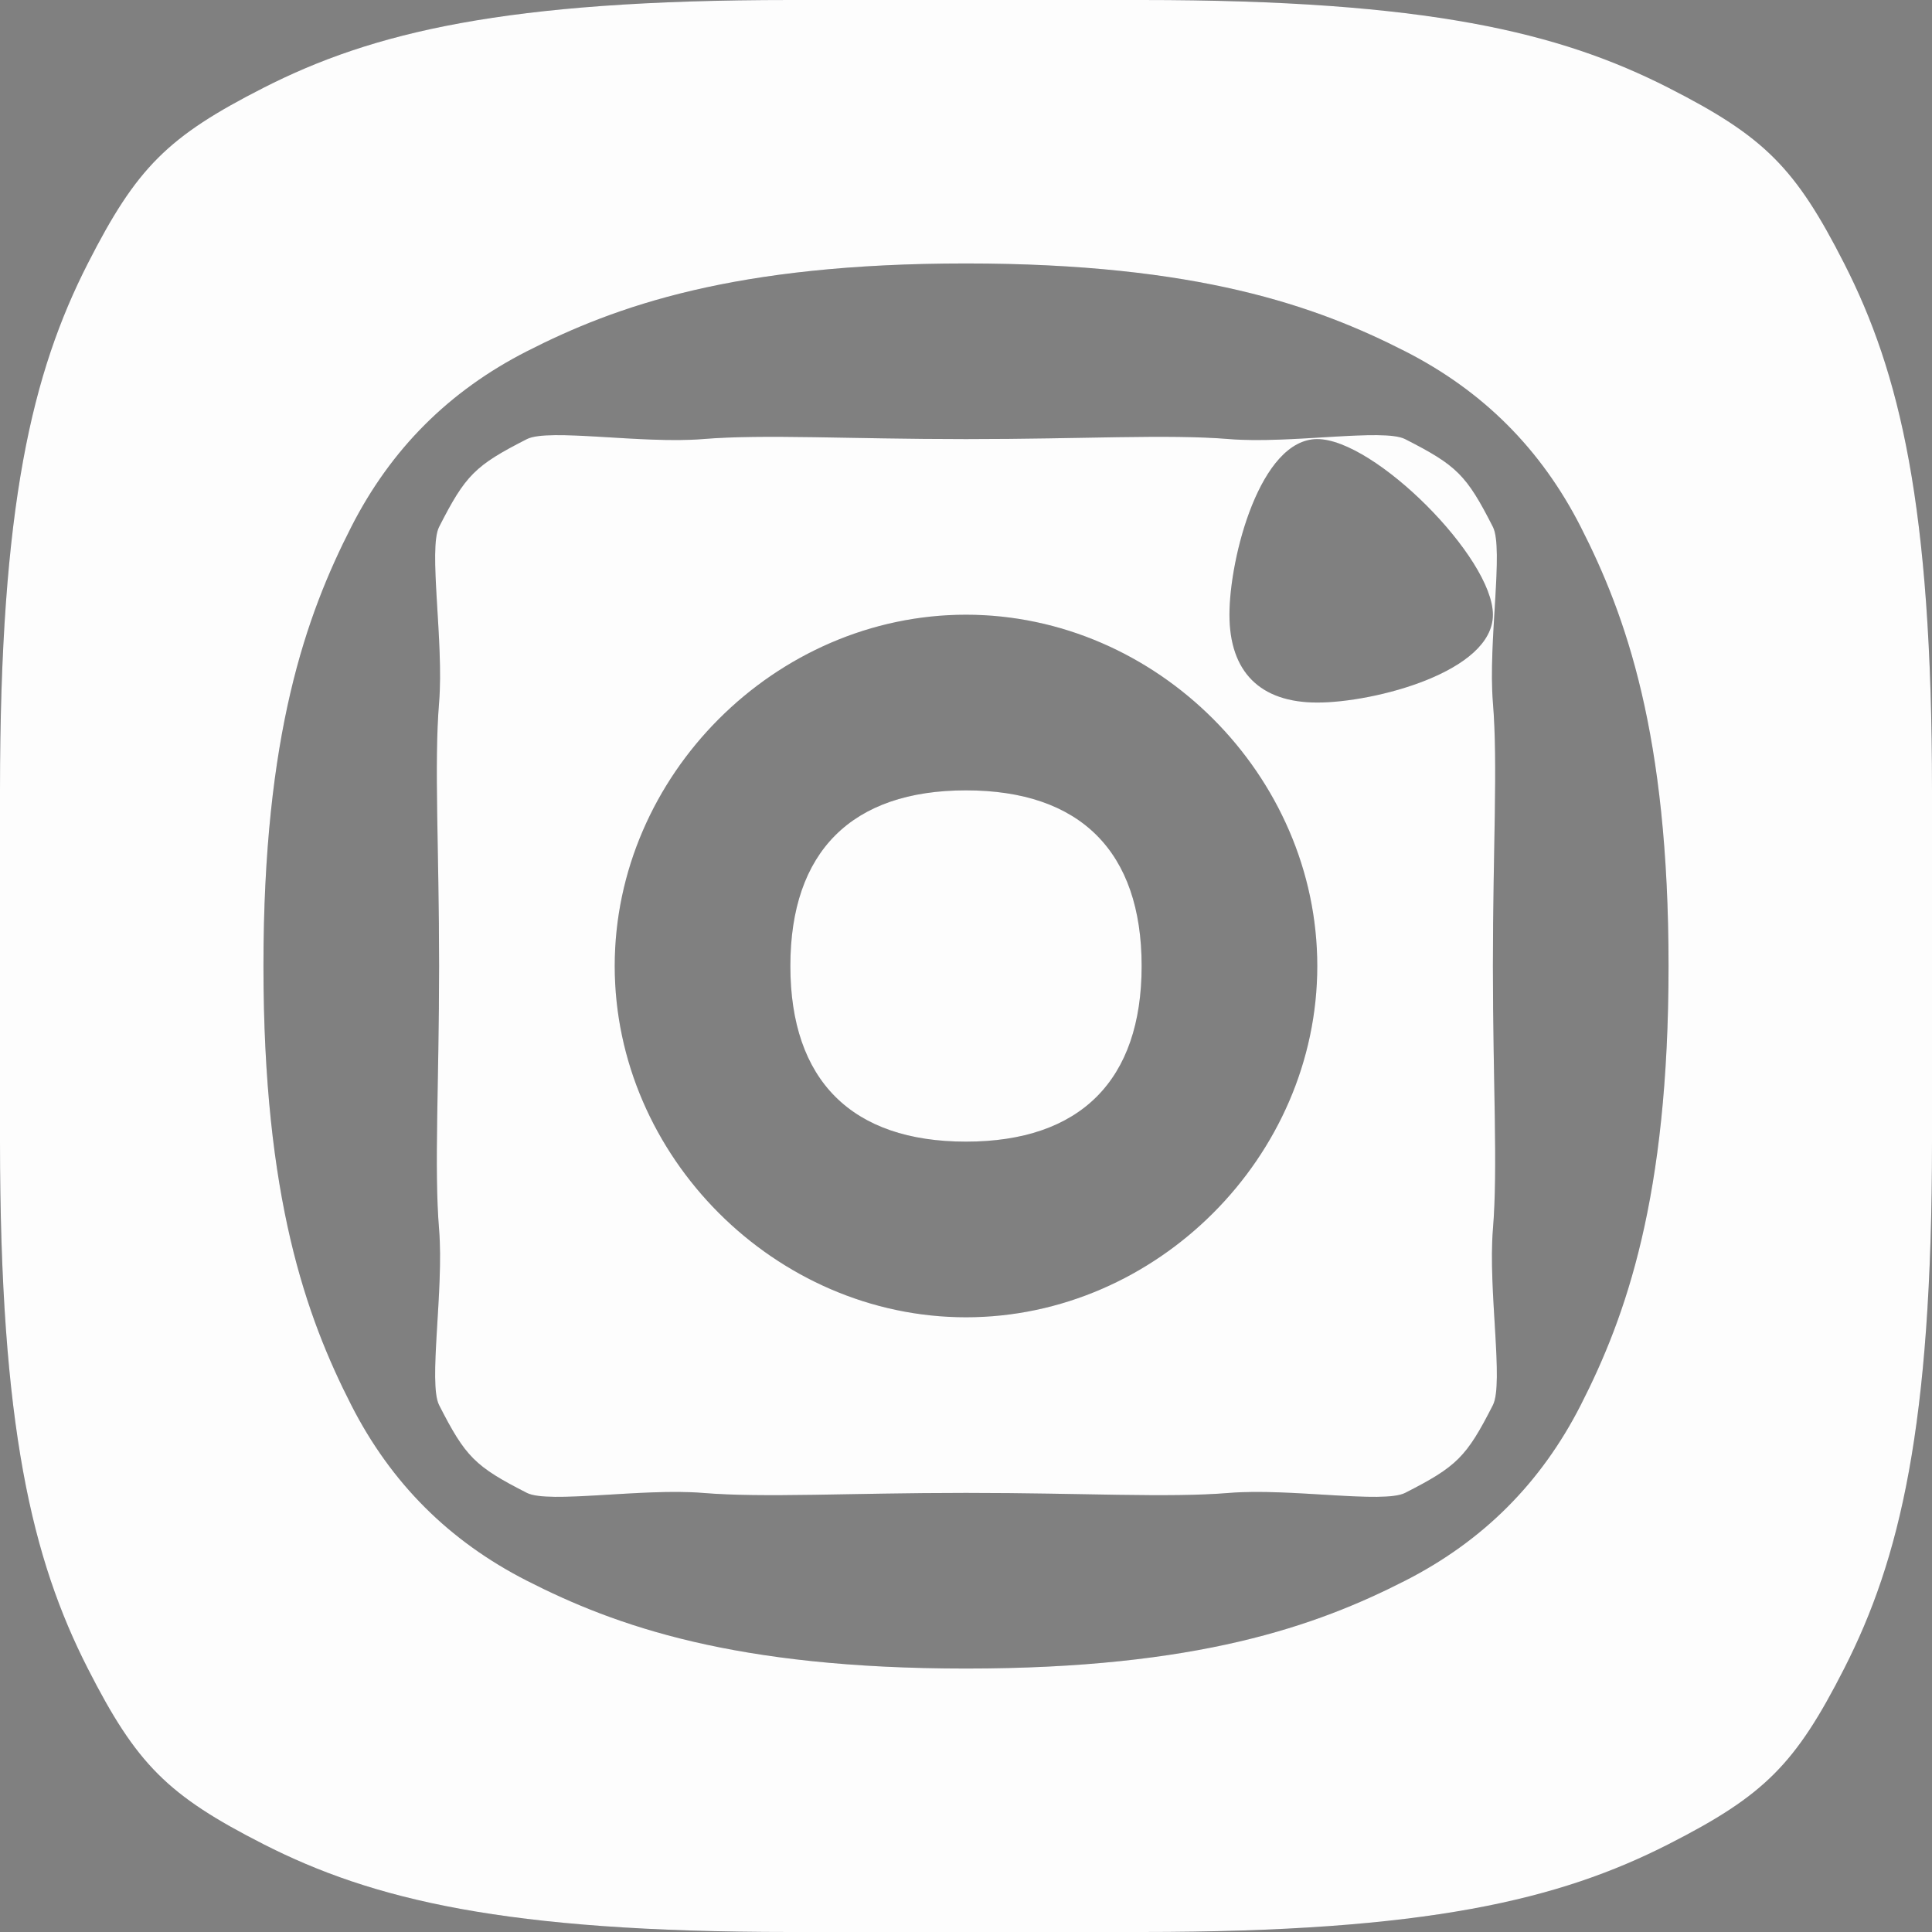 <svg width="22" height="22" viewBox="0 0 22 22" fill="none" xmlns="http://www.w3.org/2000/svg">

<rect x="0" y="0" width="22" height="22" fill="#808080" stroke="none"/>

<g opacity="0.3">
<path fill-rule="evenodd" clip-rule="evenodd" d="M1 3C0.368 4.241 0 5.75 0 9V13C0 16.25 0.368 17.759 1 19C1.556 20.092 1.908 20.444 3 21C4.241 21.632 5.75 22 9 22H13C16.25 22 17.759 21.632 19 21C20.092 20.444 20.444 20.092 21 19C21.632 17.759 22 16.25 22 13V9C22 5.75 21.632 4.241 21 3C20.444 1.908 20.092 1.556 19 1C17.759 0.368 16.25 0 13 0H9C5.75 0 4.241 0.368 3 1C1.908 1.556 1.556 1.908 1 3ZM11 15C13.17 15 15 13.17 15 11C15 8.83 13.17 7 11 7C8.83 7 7 8.83 7 11C7 13.17 8.83 15 11 15ZM13 11C13 12.302 12.302 13 11 13C9.698 13 9 12.302 9 11C9 9.698 9.698 9 11 9C12.302 9 13 9.698 13 11ZM4 6C3.486 7.008 3 8.36 3 11C3 13.64 3.486 14.992 4 16C4.452 16.887 5.113 17.548 6 18C7.008 18.514 8.36 19 11 19C13.64 19 14.992 18.514 16 18C16.887 17.548 17.548 16.887 18 16C18.514 14.992 19 13.64 19 11C19 8.36 18.514 7.008 18 6C17.548 5.113 16.887 4.452 16 4C14.992 3.486 13.64 3 11 3C8.36 3 7.008 3.486 6 4C5.113 4.452 4.452 5.113 4 6ZM11 5C12.346 5 13.293 4.942 14 5C14.689 5.056 15.754 4.875 16 5C16.591 5.301 16.699 5.409 17 6C17.125 6.246 16.944 7.311 17 8C17.058 8.707 17 9.654 17 11C17 12.346 17.058 13.293 17 14C16.944 14.689 17.125 15.754 17 16C16.699 16.591 16.591 16.699 16 17C15.754 17.125 14.689 16.944 14 17C13.293 17.058 12.346 17 11 17C9.654 17 8.707 17.058 8 17C7.311 16.944 6.246 17.125 6 17C5.409 16.699 5.301 16.591 5 16C4.875 15.754 5.056 14.689 5 14C4.942 13.293 5 12.346 5 11C5 9.654 4.942 8.707 5 8C5.056 7.311 4.875 6.246 5 6C5.301 5.409 5.409 5.301 6 5C6.246 4.875 7.311 5.056 8 5C8.707 4.942 9.654 5 11 5ZM17 7C17 7.651 15.651 8 15 8C14.349 8 14 7.651 14 7C14 6.349 14.349 5 15 5C15.651 5 17 6.349 17 7Z" fill="#353A5A"/>
</g>

<path fill-rule="evenodd" clip-rule="evenodd" d="M1 3C0.368 4.241 0 5.75 0 9V13C0 16.25 0.368 17.759 1 19C1.556 20.092 1.908 20.444 3 21C4.241 21.632 5.75 22 9 22H13C16.25 22 17.759 21.632 19 21C20.092 20.444 20.444 20.092 21 19C21.632 17.759 22 16.25 22 13V9C22 5.75 21.632 4.241 21 3C20.444 1.908 20.092 1.556 19 1C17.759 0.368 16.25 0 13 0H9C5.75 0 4.241 0.368 3 1C1.908 1.556 1.556 1.908 1 3ZM11 15C13.17 15 15 13.17 15 11C15 8.83 13.17 7 11 7C8.83 7 7 8.83 7 11C7 13.17 8.83 15 11 15ZM13 11C13 12.302 12.302 13 11 13C9.698 13 9 12.302 9 11C9 9.698 9.698 9 11 9C12.302 9 13 9.698 13 11ZM4 6C3.486 7.008 3 8.36 3 11C3 13.64 3.486 14.992 4 16C4.452 16.887 5.113 17.548 6 18C7.008 18.514 8.36 19 11 19C13.64 19 14.992 18.514 16 18C16.887 17.548 17.548 16.887 18 16C18.514 14.992 19 13.64 19 11C19 8.36 18.514 7.008 18 6C17.548 5.113 16.887 4.452 16 4C14.992 3.486 13.64 3 11 3C8.36 3 7.008 3.486 6 4C5.113 4.452 4.452 5.113 4 6ZM11 5C12.346 5 13.293 4.942 14 5C14.689 5.056 15.754 4.875 16 5C16.591 5.301 16.699 5.409 17 6C17.125 6.246 16.944 7.311 17 8C17.058 8.707 17 9.654 17 11C17 12.346 17.058 13.293 17 14C16.944 14.689 17.125 15.754 17 16C16.699 16.591 16.591 16.699 16 17C15.754 17.125 14.689 16.944 14 17C13.293 17.058 12.346 17 11 17C9.654 17 8.707 17.058 8 17C7.311 16.944 6.246 17.125 6 17C5.409 16.699 5.301 16.591 5 16C4.875 15.754 5.056 14.689 5 14C4.942 13.293 5 12.346 5 11C5 9.654 4.942 8.707 5 8C5.056 7.311 4.875 6.246 5 6C5.301 5.409 5.409 5.301 6 5C6.246 4.875 7.311 5.056 8 5C8.707 4.942 9.654 5 11 5ZM17 7C17 7.651 15.651 8 15 8C14.349 8 14 7.651 14 7C14 6.349 14.349 5 15 5C15.651 5 17 6.349 17 7Z" fill="#FDFDFD"/>

</svg>
